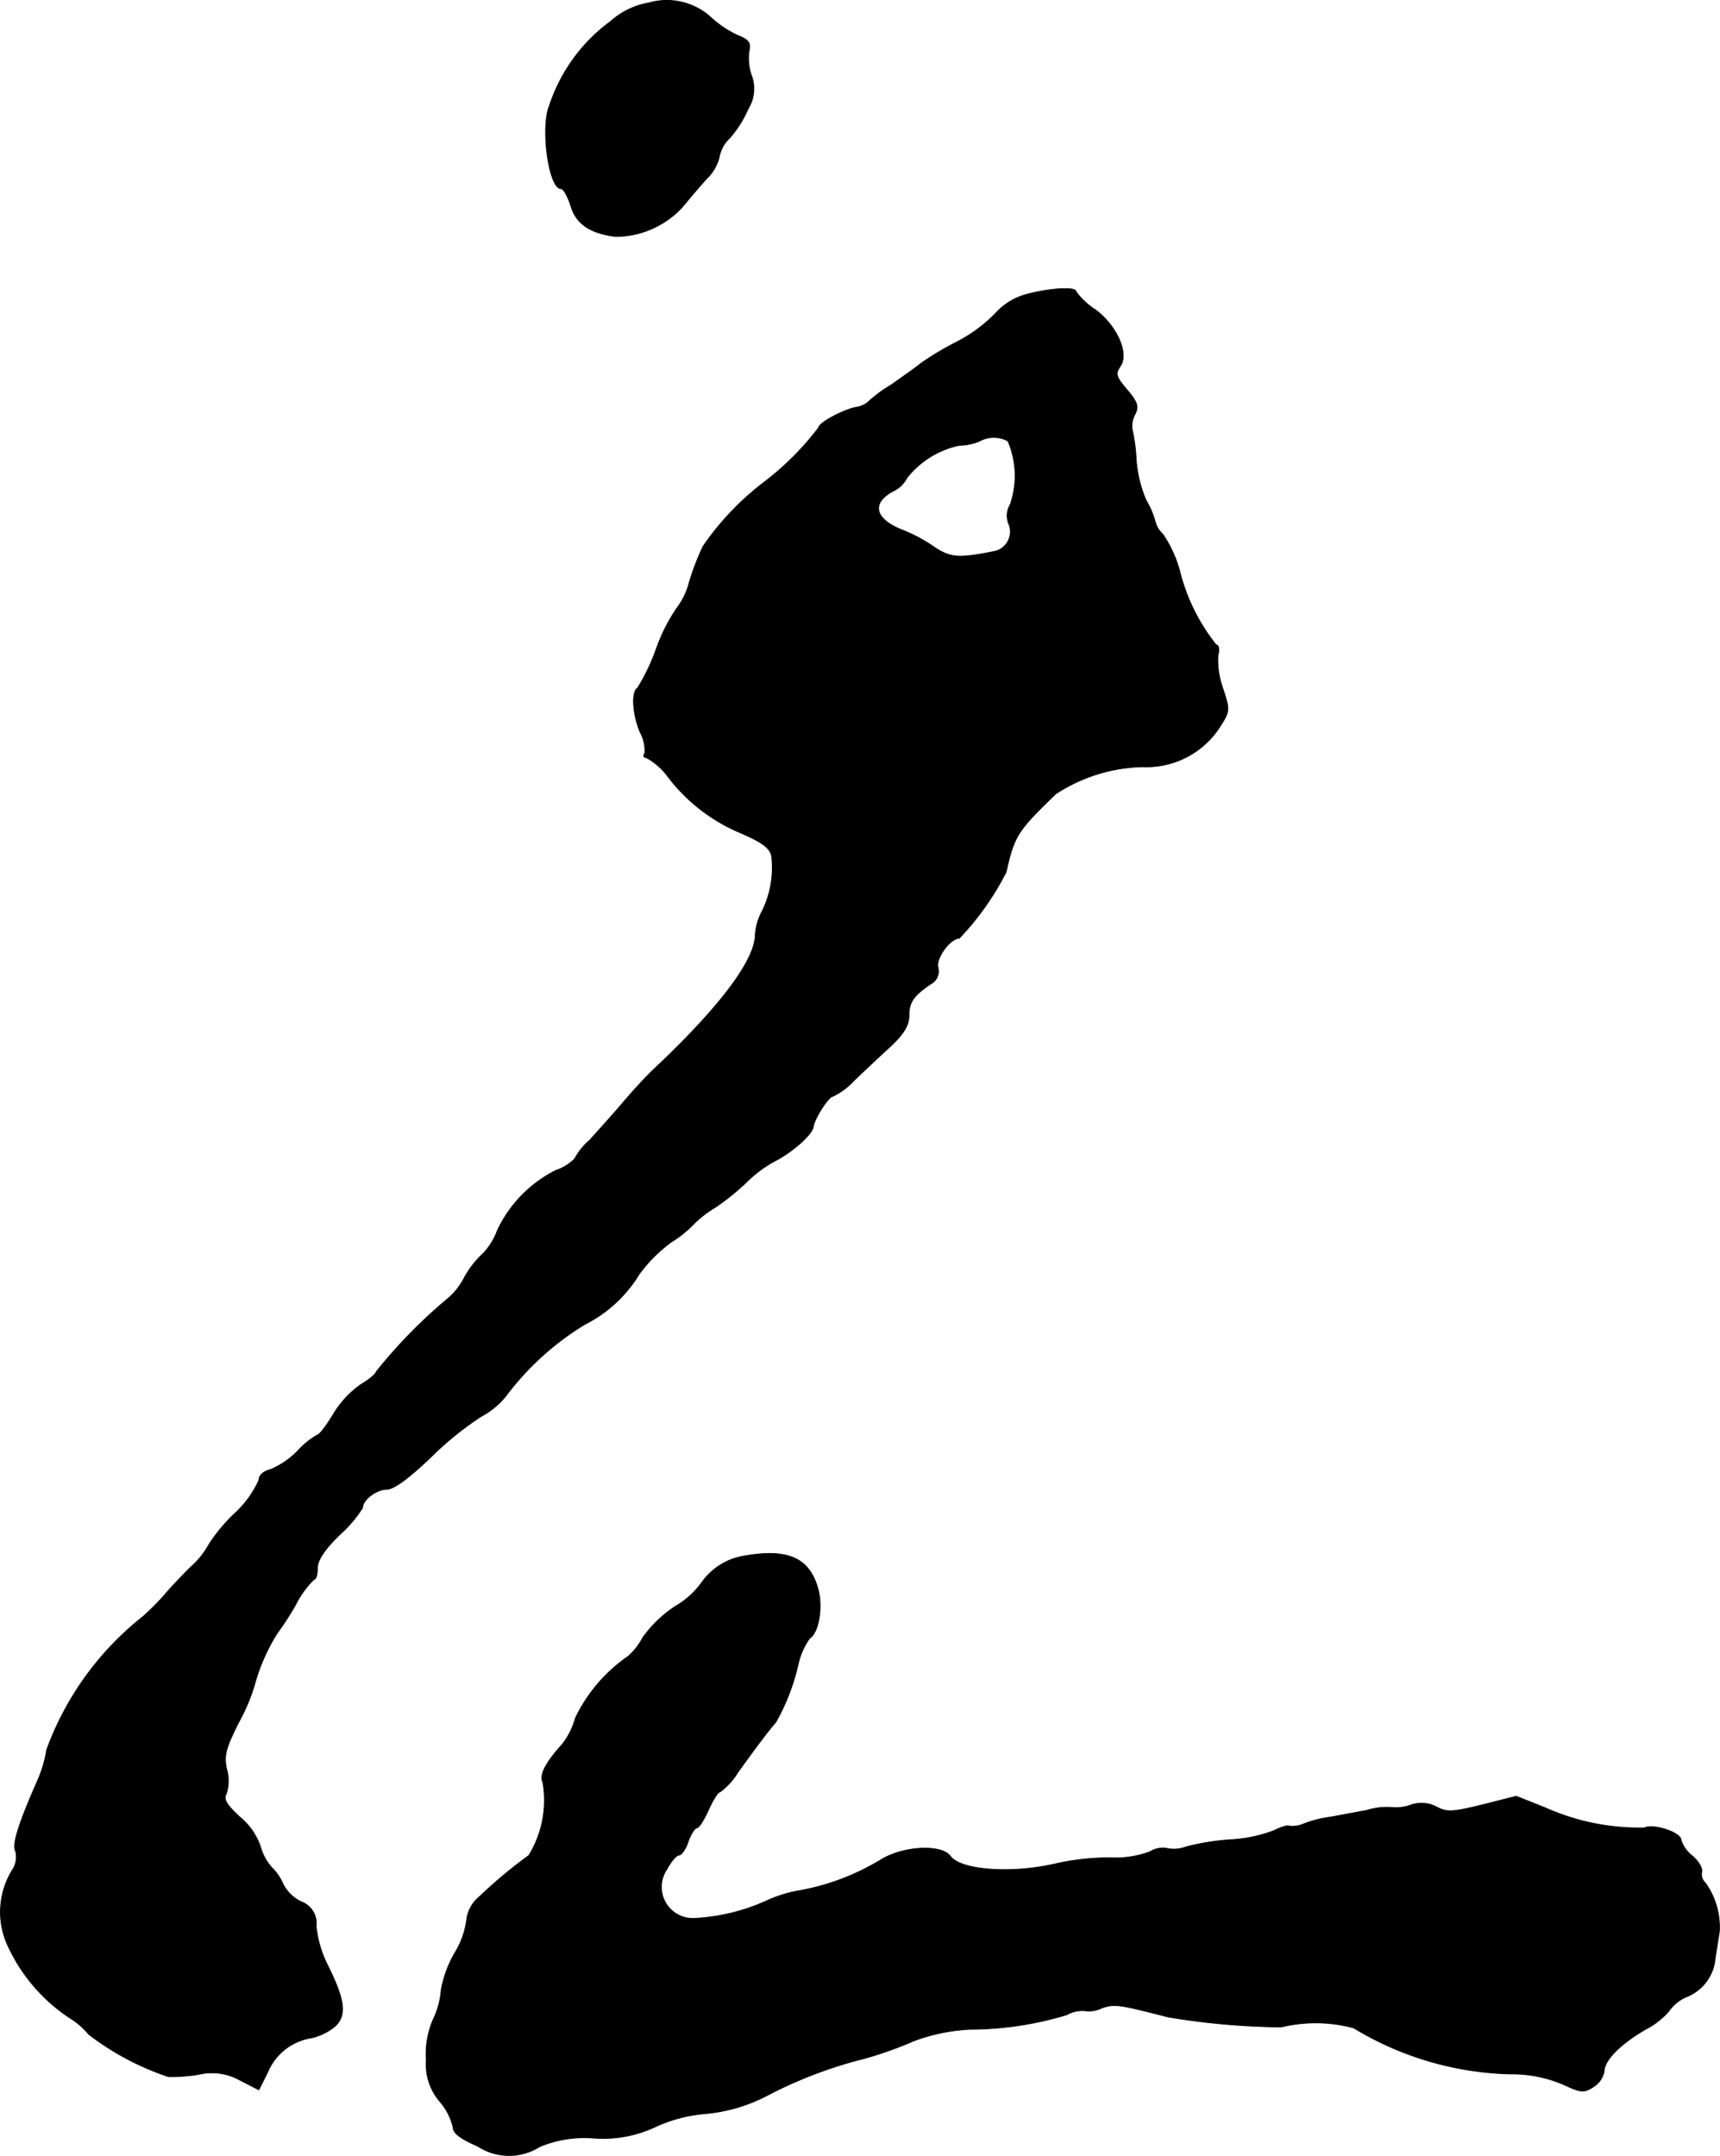 <?xml version="1.0" encoding="UTF-8"?>
<svg xmlns="http://www.w3.org/2000/svg"
     version="1.1"
     width="8.14mm"
     height="10.201mm"
     viewBox="0 0 23.073 28.916">
   <defs>
      <style type="text/css"><![CDATA[
      .a {
        stroke: #000;
        stroke-linecap: round;
        stroke-linejoin: round;
        stroke-width: 0.01px;
      }
    ]]></style>
   </defs>
   <path class="a"
         d="M8.699.04a1.024,1.024,0,0,0-.509.248A2.282,2.282,0,0,0,7.373,1.409c-.127.291-.012,1.121.151,1.121.036,0,.091.103.133.23.067.236.254.369.6.412a1.223,1.223,0,0,0,.89-.388c.097-.115.242-.291.339-.394a.599.599,0,0,0,.164-.291.454.454,0,0,1,.139-.248,1.517,1.517,0,0,0,.248-.394.504.504,0,0,0,.042-.448.698.698,0,0,1-.03-.327c.024-.109-.006-.151-.164-.212A1.435,1.435,0,0,1,9.523.222.877.877,0,0,0,8.699.04Z"/>
   <path class="a"
         d="M13.775,3.947a.854.854,0,0,0-.424.26,2.033,2.033,0,0,1-.521.382,3.812,3.812,0,0,0-.485.291c-.067.055-.248.182-.394.285a1.74,1.74,0,0,0-.309.23.32.32,0,0,1-.157.067c-.182.036-.503.212-.503.273a3.817,3.817,0,0,1-.733.733,3.753,3.753,0,0,0-.818.86,3.376,3.376,0,0,0-.182.472.972.972,0,0,1-.17.357,2.341,2.341,0,0,0-.279.557,2.833,2.833,0,0,1-.248.515c-.085.048-.067.351.036.594a.496.496,0,0,1,.061.279c-.024.036-.012.061.024.061a.91.91,0,0,1,.26.218,2.374,2.374,0,0,0,.981.781c.297.127.412.206.436.315a1.312,1.312,0,0,1-.133.757.767.767,0,0,0-.085.297c0,.345-.472.975-1.375,1.823-.091.085-.279.291-.412.448s-.333.376-.436.491a.872.872,0,0,0-.2.248.63.63,0,0,1-.254.157,1.724,1.724,0,0,0-.781.8.91.91,0,0,1-.188.309,1.289,1.289,0,0,0-.26.333.892.892,0,0,1-.236.291,6.811,6.811,0,0,0-.945.969c0,.024-.091.103-.206.17a1.32,1.32,0,0,0-.369.4c-.091.151-.188.279-.218.279a1.065,1.065,0,0,0-.26.212,1.107,1.107,0,0,1-.363.248c-.097.024-.157.079-.157.145a1.383,1.383,0,0,1-.333.454,2.281,2.281,0,0,0-.333.4,1.14,1.14,0,0,1-.254.315c-.145.145-.303.315-.357.382a3.821,3.821,0,0,1-.273.273A4.046,4.046,0,0,0,.626,23.468a1.684,1.684,0,0,1-.127.424c-.254.575-.339.854-.291.933a.317.317,0,0,1-.03.236,1.073,1.073,0,0,0-.061,1.06,2.324,2.324,0,0,0,.812.939,1.006,1.006,0,0,1,.26.224,3.68,3.68,0,0,0,1.072.569,2.415,2.415,0,0,0,.4-.03.767.767,0,0,1,.563.079l.248.127.121-.242a.758.758,0,0,1,.581-.454.76.76,0,0,0,.321-.157c.157-.151.133-.345-.097-.812a1.495,1.495,0,0,1-.157-.527.311.311,0,0,0-.206-.333.538.538,0,0,1-.236-.23.681.681,0,0,0-.157-.23.713.713,0,0,1-.151-.285.896.896,0,0,0-.273-.388c-.182-.17-.224-.236-.182-.315a.555.555,0,0,0,.006-.321c-.042-.188-.018-.279.157-.63a2.579,2.579,0,0,0,.212-.497,2.582,2.582,0,0,1,.303-.697,4.22,4.22,0,0,0,.248-.382,1.3,1.3,0,0,1,.248-.345c.03,0,.048-.067.048-.151,0-.109.097-.254.303-.454a1.694,1.694,0,0,0,.303-.357c0-.109.188-.248.327-.248.091,0,.297-.151.588-.43a4.298,4.298,0,0,1,.672-.545,1.089,1.089,0,0,0,.333-.273,3.769,3.769,0,0,1,1.06-.963,1.809,1.809,0,0,0,.733-.678,2.01,2.01,0,0,1,.424-.424,1.56,1.56,0,0,0,.297-.236,1.468,1.468,0,0,1,.303-.236,3.247,3.247,0,0,0,.412-.333,1.661,1.661,0,0,1,.394-.291c.23-.121.491-.351.503-.454.018-.115.206-.406.26-.406a.933.933,0,0,0,.285-.212c.121-.115.339-.321.485-.454.188-.176.254-.291.254-.418,0-.182.061-.267.291-.424a.191.191,0,0,0,.097-.224c-.03-.121.164-.388.285-.388a3.725,3.725,0,0,0,.63-.89c.109-.485.151-.551.666-1.048a2.223,2.223,0,0,1,1.163-.363,1.172,1.172,0,0,0,1.012-.497c.164-.248.164-.254.067-.551a1.148,1.148,0,0,1-.067-.448c.024-.073.012-.139-.024-.139a2.59,2.59,0,0,1-.491-.999,1.646,1.646,0,0,0-.224-.485.342.342,0,0,1-.097-.151,1.159,1.159,0,0,0-.127-.303,1.673,1.673,0,0,1-.133-.545A2.228,2.228,0,0,0,15.186,5.752a.332.332,0,0,1,.042-.2c.048-.097.03-.157-.091-.303-.17-.2-.182-.23-.103-.345.109-.176-.055-.533-.333-.745a.96.96,0,0,1-.267-.248C14.435,3.844,14.096,3.862,13.775,3.947Zm-.254,1.968a1.18,1.18,0,0,1,.03.854.288.288,0,0,0-.018.26.27.27,0,0,1-.206.369c-.46.091-.575.085-.787-.055a2.183,2.183,0,0,0-.454-.242c-.357-.145-.4-.357-.103-.515a.392.392,0,0,0,.182-.176,1.217,1.217,0,0,1,.697-.436.78.78,0,0,0,.273-.055A.399.399,0,0,1,13.521,5.915Z"/>
   <path class="a"
         d="M9.977,20.87a.865.865,0,0,0-.557.345,1.127,1.127,0,0,1-.357.327,1.65,1.65,0,0,0-.442.424.863.863,0,0,1-.194.248,2.124,2.124,0,0,0-.709.83,1,1,0,0,1-.176.351c-.224.248-.309.412-.26.509a1.412,1.412,0,0,1-.188.981,6.422,6.422,0,0,0-.66.551.479.479,0,0,0-.176.327,1.144,1.144,0,0,1-.164.442,1.528,1.528,0,0,0-.176.485,1.12,1.12,0,0,1-.109.4,1.156,1.156,0,0,0-.091.533.772.772,0,0,0,.188.569.813.813,0,0,1,.17.333c0,.085.097.157.333.26a.769.769,0,0,0,.83.006,1.548,1.548,0,0,1,.721-.115,1.654,1.654,0,0,0,.83-.151,1.978,1.978,0,0,1,.666-.176,2.224,2.224,0,0,0,.83-.242,5.922,5.922,0,0,1,1.302-.497,4.931,4.931,0,0,0,.666-.236,2.5,2.5,0,0,1,.757-.157,4.529,4.529,0,0,0,1.296-.194.432.432,0,0,1,.248-.055.388.388,0,0,0,.224-.036c.176-.061.236-.048.896.121a9.733,9.733,0,0,0,1.514.133,1.961,1.961,0,0,1,.969.012,4.257,4.257,0,0,0,2.09.618,1.768,1.768,0,0,1,.721.139c.248.115.279.115.412.03a.318.318,0,0,0,.139-.206c0-.145.212-.363.557-.563a1.035,1.035,0,0,0,.315-.248.536.536,0,0,1,.236-.188.613.613,0,0,0,.382-.527c.018-.109.042-.26.055-.345a1.016,1.016,0,0,0-.188-.654.156.156,0,0,1-.048-.151c.012-.042-.042-.139-.127-.212a.431.431,0,0,1-.151-.212c0-.103-.376-.224-.491-.164a3.084,3.084,0,0,1-1.326-.267l-.394-.157-.454.115c-.394.097-.478.103-.612.03a.429.429,0,0,0-.357-.024.589.589,0,0,1-.242.03A.889.889,0,0,0,18.336,24.28c-.164.03-.388.073-.491.091a1.543,1.543,0,0,0-.357.091.387.387,0,0,1-.194.03c-.012-.018-.109.012-.206.061a1.923,1.923,0,0,1-.581.121,3.24,3.24,0,0,0-.6.097.449.449,0,0,1-.26.018.327.327,0,0,0-.224.048,1.338,1.338,0,0,1-.527.079,3.297,3.297,0,0,0-.727.079c-.588.139-1.278.091-1.417-.097-.121-.17-.654-.139-.951.055a3.201,3.201,0,0,1-1.121.412,1.801,1.801,0,0,0-.406.133,2.662,2.662,0,0,1-.939.23.422.422,0,0,1-.388-.66c.055-.103.127-.188.164-.188.03,0,.091-.085.121-.182.036-.103.091-.182.115-.182.03,0,.097-.109.157-.242s.127-.242.157-.242a.934.934,0,0,0,.236-.26c.248-.345.436-.594.509-.672a2.877,2.877,0,0,0,.303-.787.944.944,0,0,1,.151-.339c.127-.079.182-.436.109-.678C10.85,20.888,10.559,20.767,9.977,20.87Z"/>
</svg>
